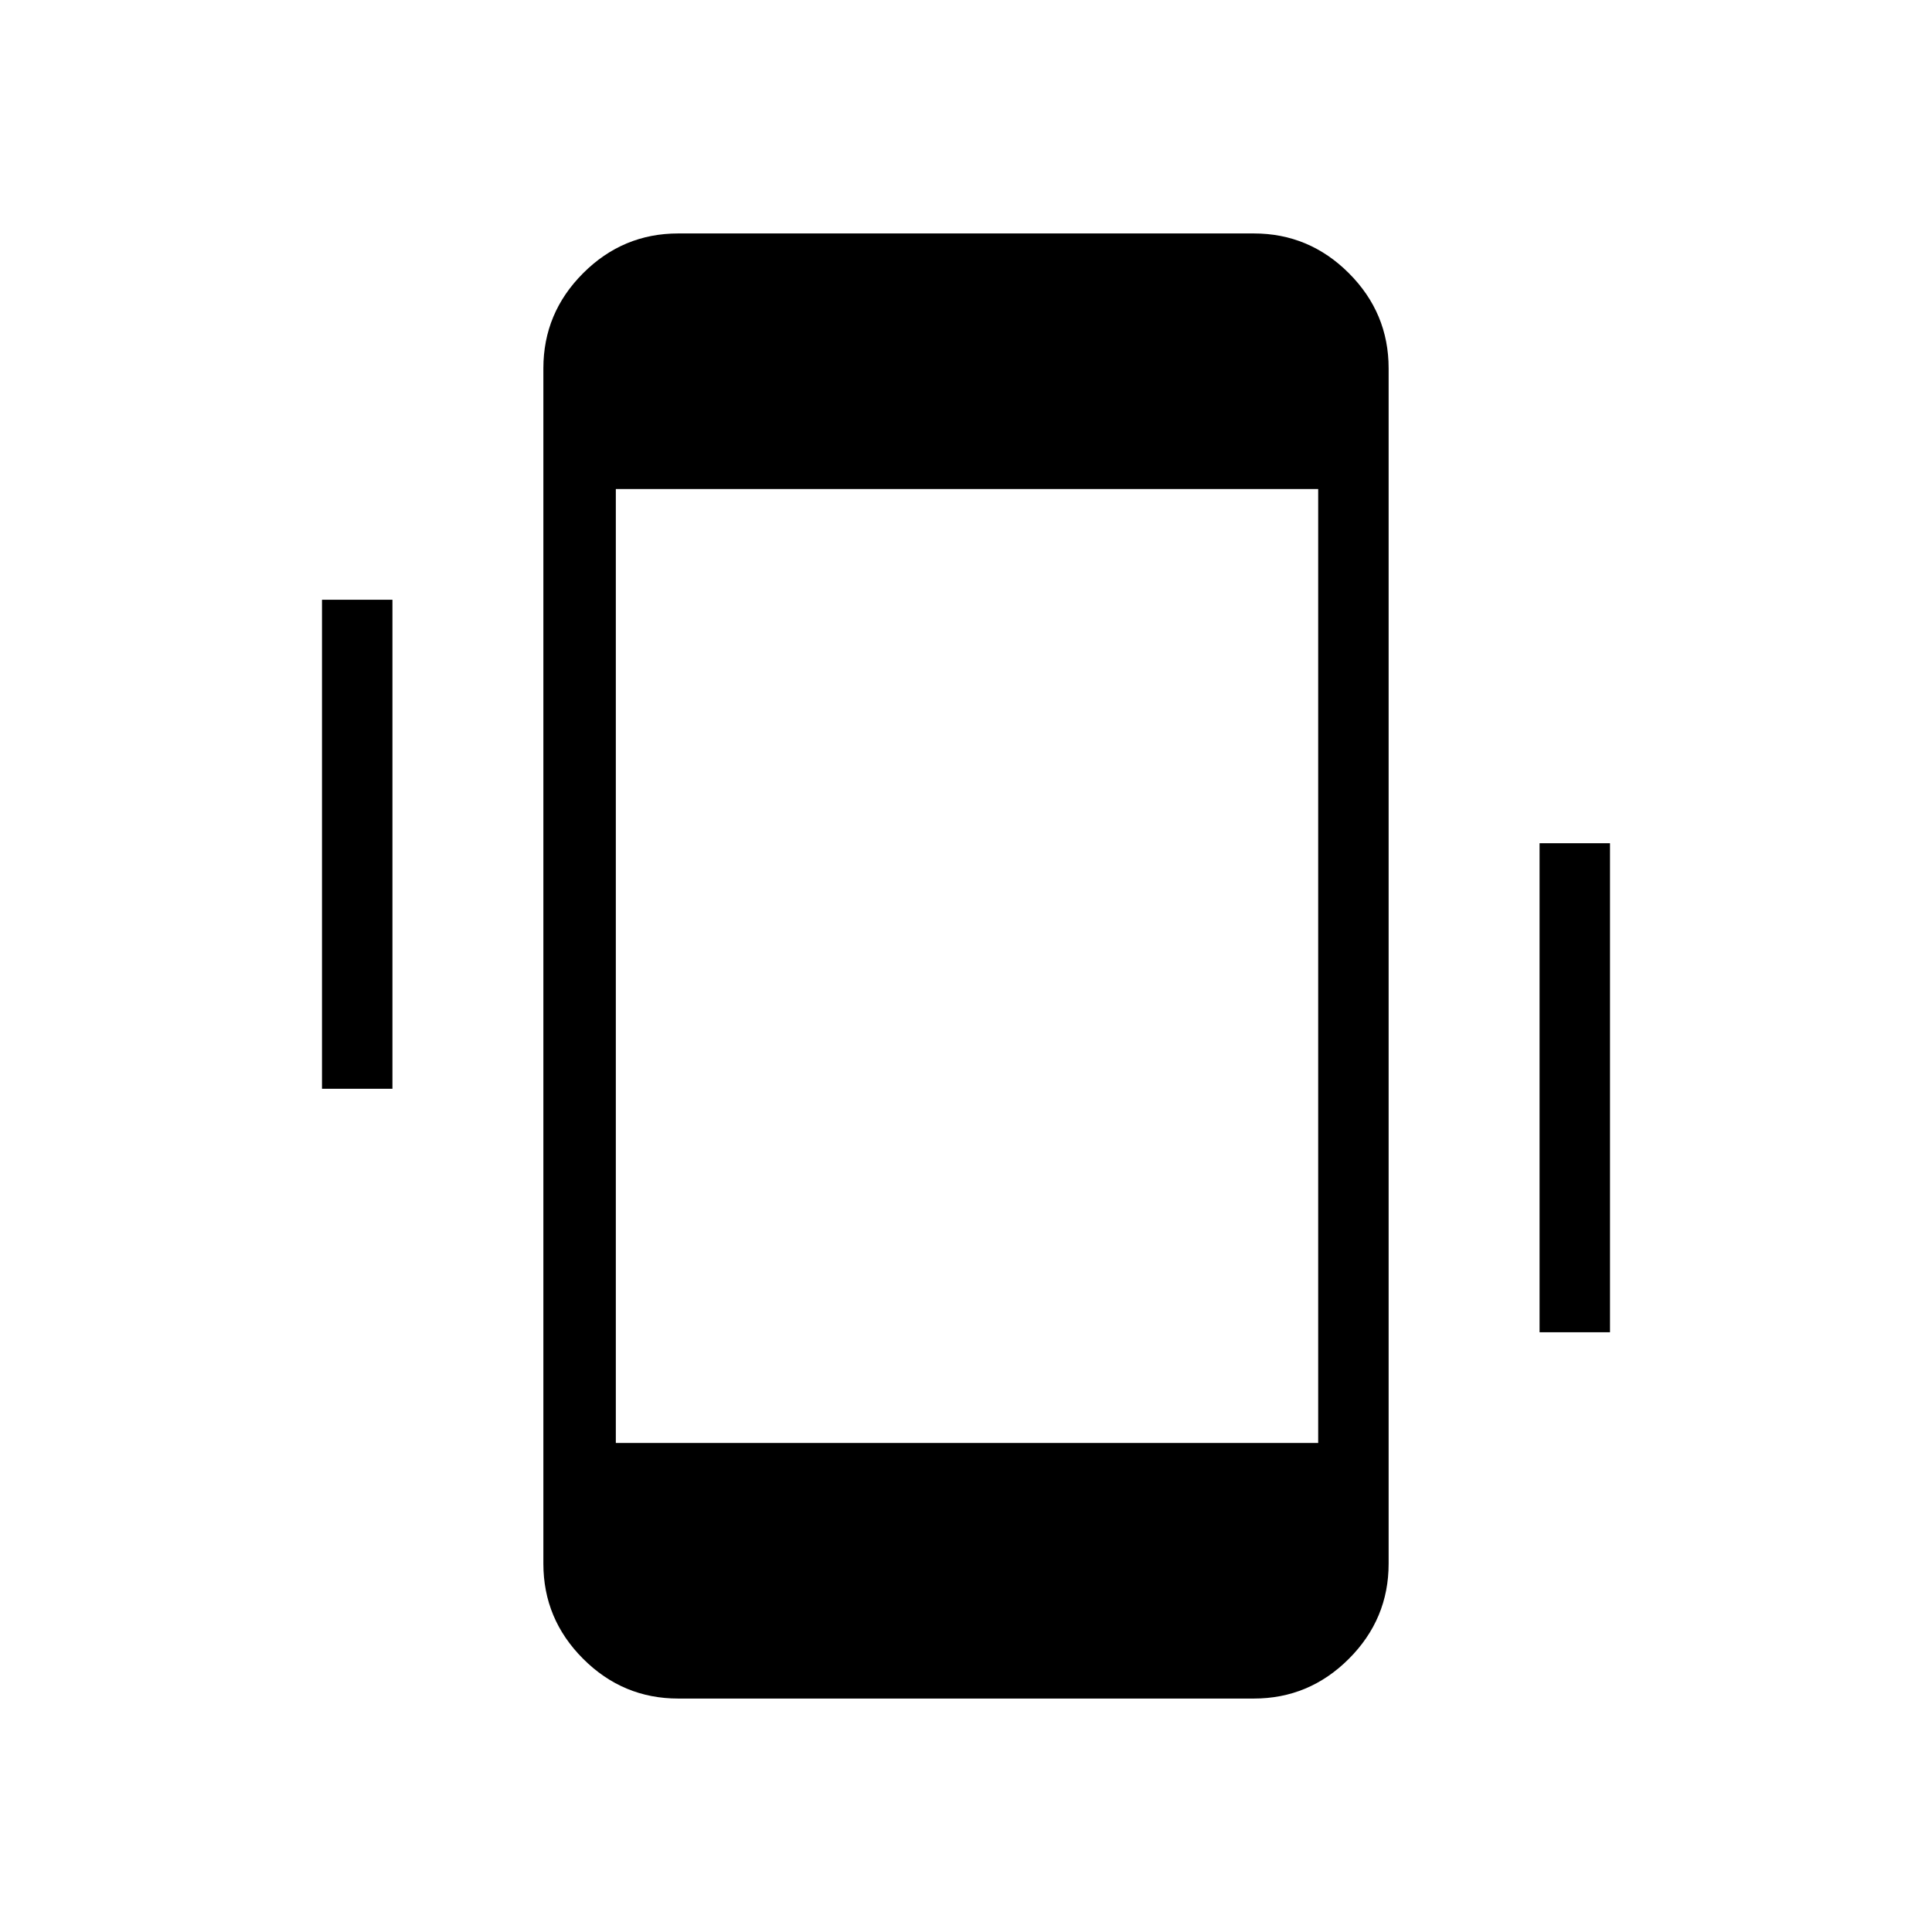 <svg xmlns="http://www.w3.org/2000/svg" height="48" viewBox="0 -960 960 960" width="48"><path d="M160-419v-243h35v243h-35Zm605 121v-243h35v243h-35ZM337-116q-27.5 0-47.25-19.75T270-183v-594q0-27.5 19.75-47.25T337-844h286q27.5 0 47.25 19.75T690-777v594q0 27.5-19.75 47.25T623-116H337Zm-31-127h349v-474H306v474Z"/></svg>